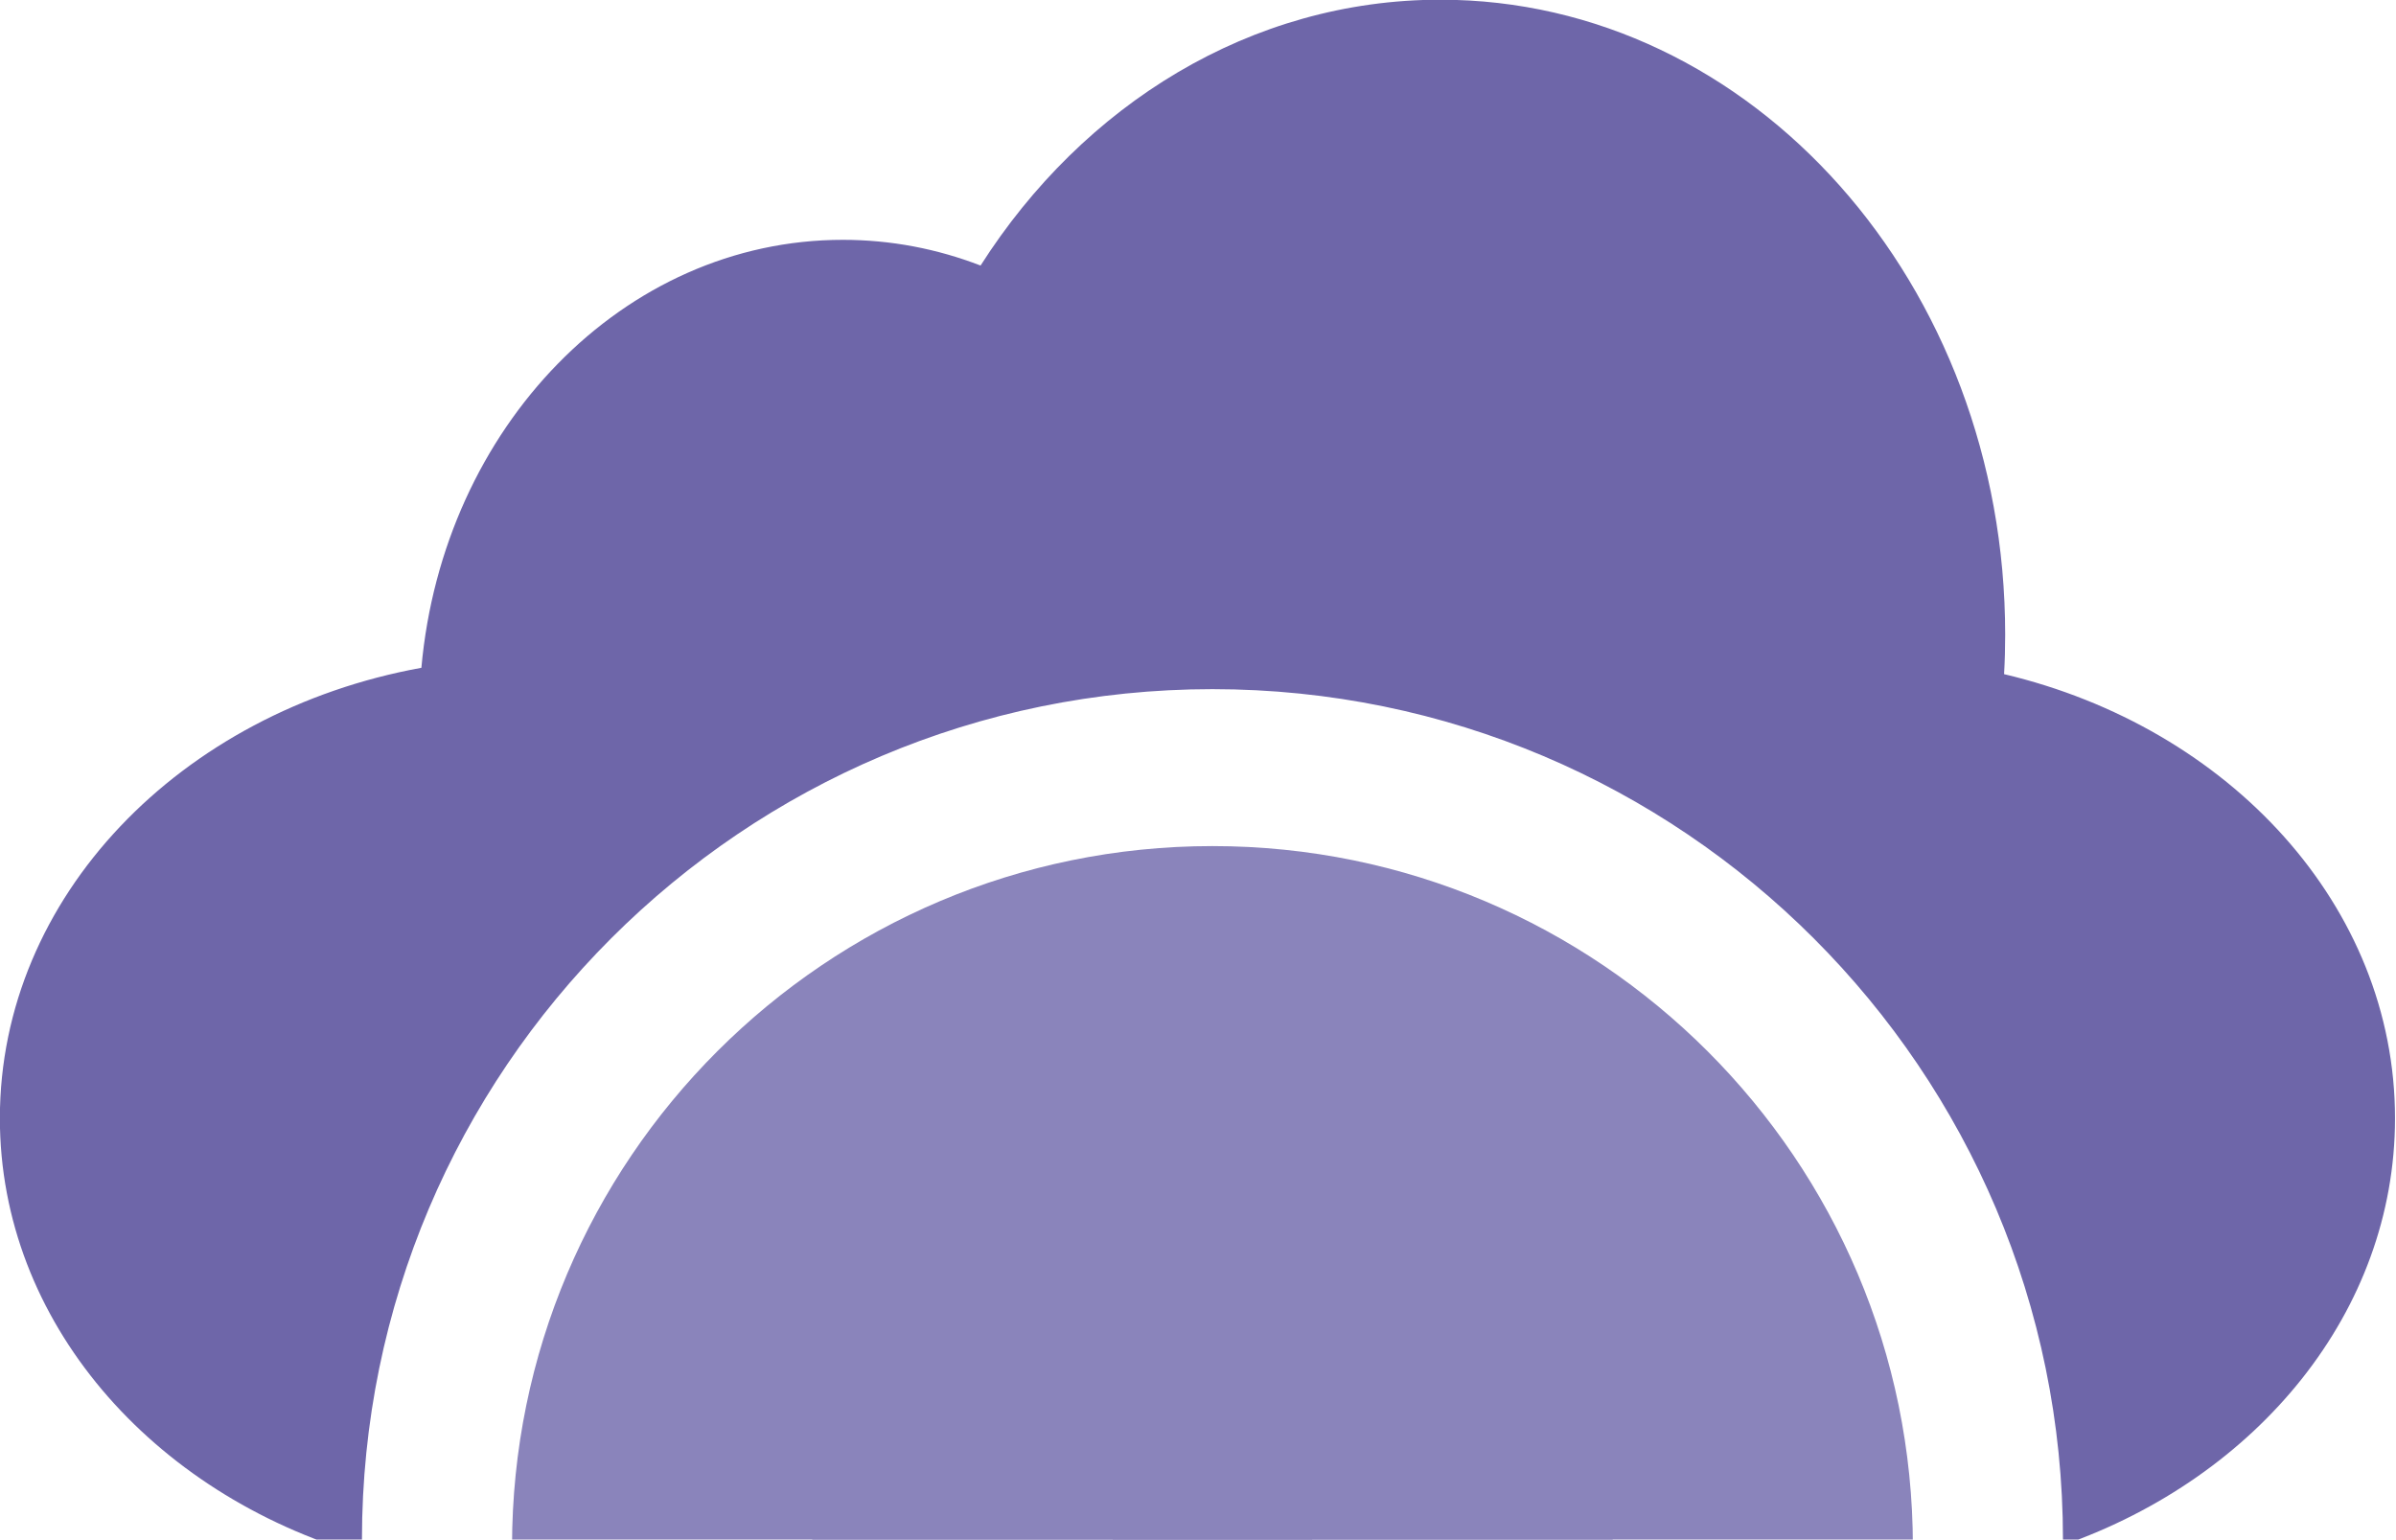 <?xml version="1.0" encoding="UTF-8" standalone="no"?>
<svg
   xmlns:dc="http://purl.org/dc/elements/1.1/"
   xmlns:cc="http://creativecommons.org/ns#"
   xmlns:rdf="http://www.w3.org/1999/02/22-rdf-syntax-ns#"
   xmlns:svg="http://www.w3.org/2000/svg"
   xmlns="http://www.w3.org/2000/svg"
   xmlns:sodipodi="http://sodipodi.sourceforge.net/DTD/sodipodi-0.dtd"
   xmlns:inkscape="http://www.inkscape.org/namespaces/inkscape"
   id="svg32"
   version="1.1"
   height="411.089pt"
   width="639.35pt"
   viewBox="0 0 639.35 411.089"
   style="isolation:isolate"
   sodipodi:docname="ARCAPTCHA_LOGO_PP.svg"
   inkscape:version="0.92.5 (2060ec1f9f, 2020-04-08)">
  <sodipodi:namedview
     pagecolor="#ffffff"
     bordercolor="#666666"
     borderopacity="1"
     objecttolerance="10"
     gridtolerance="10"
     guidetolerance="10"
     inkscape:pageopacity="0"
     inkscape:pageshadow="2"
     inkscape:window-width="1920"
     inkscape:window-height="1028"
     id="namedview24"
     showgrid="false"
     inkscape:zoom="0.2765625"
     inkscape:cx="425.99386"
     inkscape:cy="122.71861"
     inkscape:window-x="0"
     inkscape:window-y="34"
     inkscape:window-maximized="1"
     inkscape:current-layer="svg32" />
  <defs
     id="defs5">
    <clipPath
       id="_clipPath_HyoA8jWBlT8JLLhBJclk25OLCcApOFSr">
      <rect
         id="rect2"
         height="640"
         width="640"
         x="0"
         y="0" />
    </clipPath>
    <clipPath
       id="clipPath864"
       clipPathUnits="userSpaceOnUse">
      <rect
         y="-5"
         x="0"
         height="335"
         width="640"
         id="rect866"
         style="fill:#6e66a9;fill-opacity:1;stroke-width:0.75" />
    </clipPath>
    <clipPath
       id="clipPath868"
       clipPathUnits="userSpaceOnUse">
      <rect
         y="-5"
         x="0"
         height="335"
         width="640"
         id="rect870"
         style="fill:#6e66a9;fill-opacity:1;stroke-width:0.75" />
    </clipPath>
    <clipPath
       id="clipPath872"
       clipPathUnits="userSpaceOnUse">
      <rect
         y="-5"
         x="0"
         height="335"
         width="640"
         id="rect874"
         style="fill:#6e66a9;fill-opacity:1;stroke-width:0.75" />
    </clipPath>
    <clipPath
       id="clipPath876"
       clipPathUnits="userSpaceOnUse">
      <rect
         y="-5"
         x="0"
         height="335"
         width="640"
         id="rect878"
         style="fill:#6e66a9;fill-opacity:1;stroke-width:0.75" />
    </clipPath>
  </defs>
  <g
     id="g30"
     clip-path="url(#_clipPath_HyoA8jWBlT8JLLhBJclk25OLCcApOFSr)"
     transform="translate(-0.505,-0.95)">
    <g
       id="g28">
      <g
         transform="matrix(1.335,0,0,1.335,-85.501,-212.968)"
         id="g15">
        <g
           id="g864">
          <path
             d="m 479.995,331.125 v 0 c 38.923,-13.645 66.375,-46.711 66.375,-85.345 0,0 0,0 0,0 0,-42.41 -33.11,-78.12 -78.14,-88.78 0.15,-2.59 0.22,-5.23 0.22,-7.87 0,-70.12 -50.55,-126.95 -112.89,-126.95 -37.89,0 -71.41,20.97 -91.91,53.14 -8.64,-3.33 -17.88,-5.14 -27.53,-5.14 -43.86,0 -79.93,37.5 -84.24,85.55 -48.11,8.74 -84.25,45.74 -84.25,90.05 0,0 0,0 0,0 0,40.6 30.324,75.051 72.401,87.286 v 0 C 141.666,425.484 217.195,500 310,500 c 93.455,0 169.39,-75.562 169.995,-168.875 z m 0,0 v 0 c -12.292,4.32 -25.733,6.695 -39.815,6.695 -26.63,0 -239.73,0 -266.36,0 -11.812,0 -23.173,-1.672 -33.789,-4.754 v 0 C 140.009,332.047 140,331.025 140,330 c 0,-93.83 76.17,-170 170,-170 93.83,0 170,76.17 170,170 0,0.375 -10e-4,0.751 -0.005,1.125 z"
             id="path7"
             clip-path="url(#clipPath876)"
             transform="translate(-3.23,138)"
             style="isolation:isolate;fill:#6e66a9;fillRule:evenodd"
             inkscape:connector-curvature="0" />
          <path
             d="m 450,331.37 c 0,77.27 -62.73,140 -140,140 -77.27,0 -140,-62.73 -140,-140 0,-77.27 62.73,-140 140,-140 77.27,0 140,62.73 140,140 z M 420,330 c 0,60.71 -49.29,110 -110,110 -60.71,0 -110,-49.29 -110,-110 0,-60.71 49.29,-110 110,-110 60.71,0 110,49.29 110,110 z"
             id="path9"
             clip-path="url(#clipPath872)"
             transform="translate(-3.23,138)"
             style="isolation:isolate;fill:#8a84bb;fillRule:evenodd"
             inkscape:connector-curvature="0" />
          <path
             d="m 390,330 c 0,44.15 -35.85,80 -80,80 -44.15,0 -80,-35.85 -80,-80 0,-44.15 35.85,-80 80,-80 44.15,0 80,35.85 80,80 z m -30,0 c 0,27.6 -22.4,50 -50,50 -27.6,0 -50,-22.4 -50,-50 0,-27.6 22.4,-50 50,-50 27.6,0 50,22.4 50,50 z"
             id="path11"
             clip-path="url(#clipPath868)"
             transform="translate(-3.23,138)"
             style="isolation:isolate;fill:#8a84bb;fillRule:evenodd"
             inkscape:connector-curvature="0" />
          <path
             d="m 330,328.5 c 0,11.04 -8.96,20 -20,20 -11.04,0 -20,-8.96 -20,-20 0,-11.04 8.96,-20 20,-20 11.04,0 20,8.96 20,20 z"
             id="path13"
             clip-path="url(#clipPath864)"
             transform="translate(-3.23,138)"
             style="fill:#8a84bb"
             inkscape:connector-curvature="0" />
        </g>
      </g>
      <rect
         y="10"
         x="225"
         height="232.5"
         width="367.5"
         id="rect856"
         style="fill:none;stroke-width:0.75" />
    </g>
  </g>
</svg>
